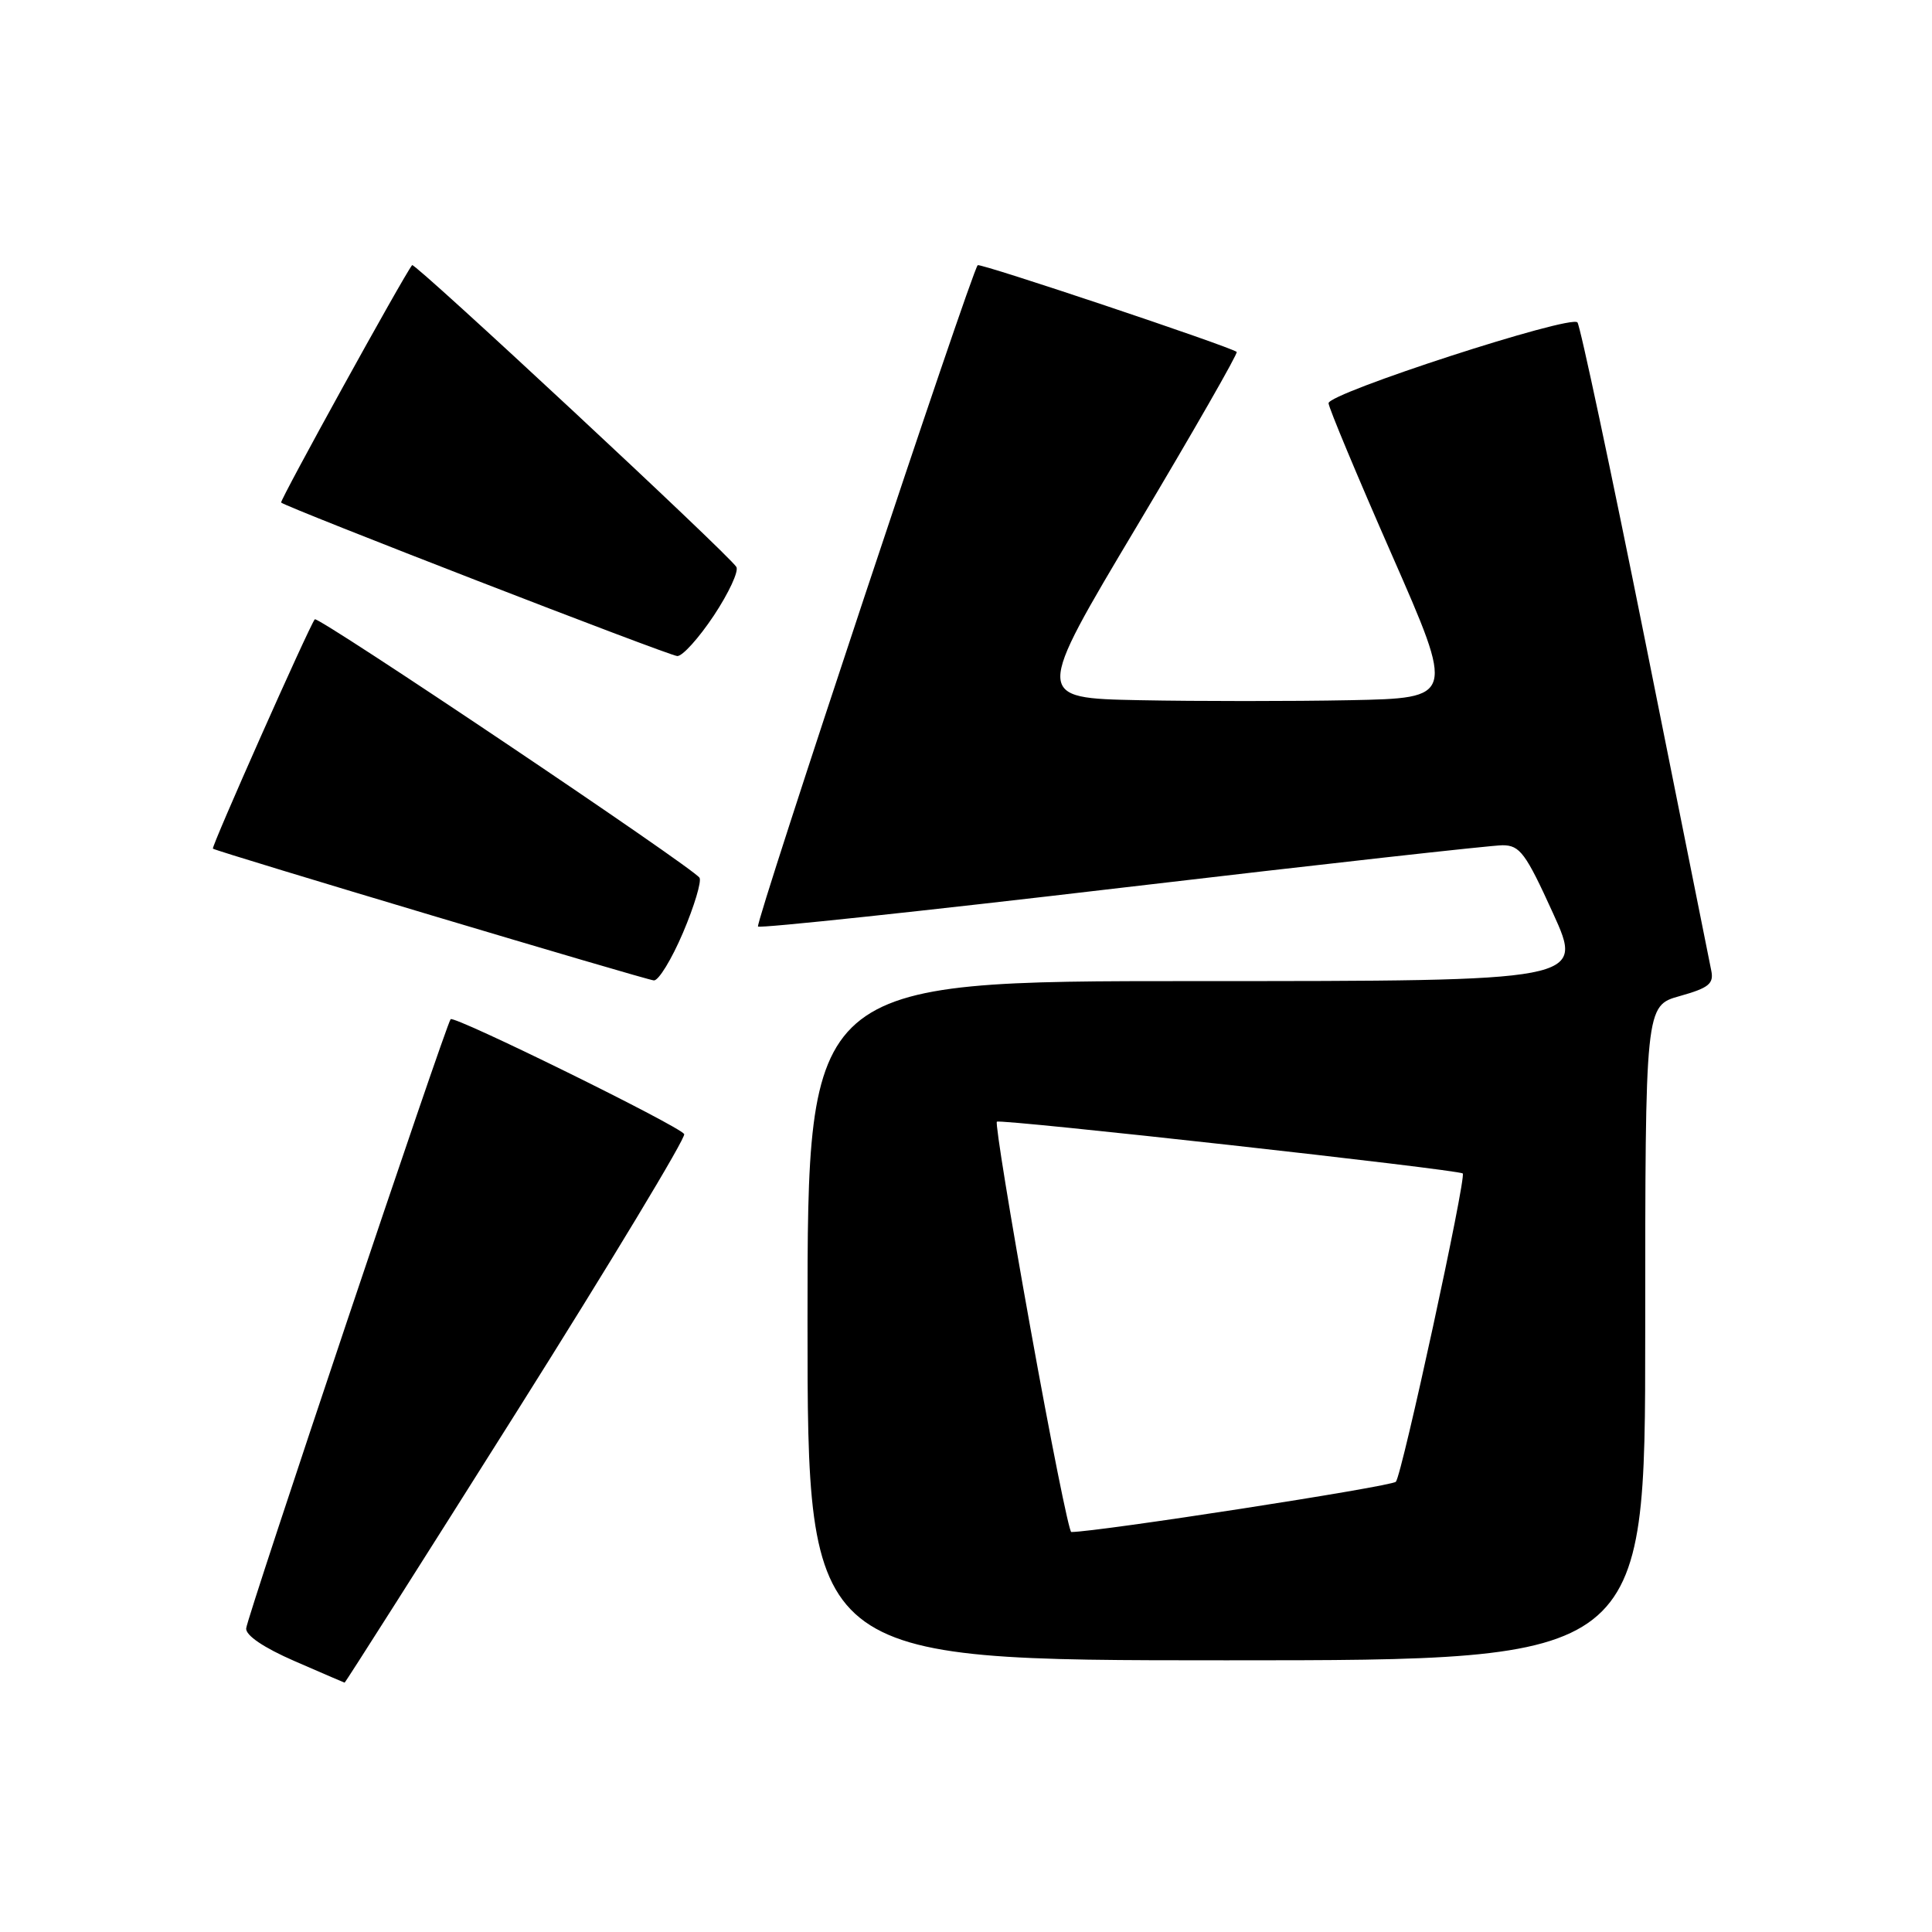 <?xml version="1.0" encoding="UTF-8" standalone="no"?>
<!DOCTYPE svg PUBLIC "-//W3C//DTD SVG 1.1//EN" "http://www.w3.org/Graphics/SVG/1.1/DTD/svg11.dtd" >
<svg xmlns="http://www.w3.org/2000/svg" xmlns:xlink="http://www.w3.org/1999/xlink" version="1.1" viewBox="0 0 256 256">
 <g >
 <path fill="currentColor"
d=" M 68.49 187.02 C 80.95 167.24 90.93 150.70 90.66 150.27 C 89.96 149.17 60.15 134.50 59.71 135.05 C 59.04 135.88 32.73 214.26 32.62 215.77 C 32.54 216.70 34.96 218.33 39.00 220.09 C 42.58 221.65 45.57 222.94 45.66 222.96 C 45.75 222.98 56.02 206.81 68.49 187.02 Z  M 218.00 176.63 C 218.00 133.26 218.00 133.26 222.59 131.98 C 226.43 130.90 227.11 130.35 226.75 128.60 C 226.52 127.44 222.58 107.83 218.01 85.00 C 213.43 62.17 209.38 43.15 209.02 42.72 C 208.11 41.67 175.99 52.10 176.04 53.43 C 176.06 54.02 179.83 63.05 184.42 73.50 C 192.76 92.50 192.76 92.50 178.88 92.78 C 171.25 92.93 158.71 92.93 151.03 92.78 C 137.05 92.50 137.05 92.50 150.65 69.71 C 158.13 57.17 164.08 46.78 163.87 46.63 C 162.90 45.89 129.85 34.82 129.55 35.14 C 128.69 36.06 100.02 122.36 100.44 122.77 C 100.70 123.03 122.42 120.72 148.71 117.62 C 174.99 114.53 197.67 112.00 199.09 112.00 C 201.39 112.00 202.16 113.04 205.78 121.00 C 209.88 130.00 209.88 130.00 158.44 130.00 C 107.00 130.00 107.00 130.00 107.00 175.00 C 107.00 220.00 107.00 220.00 162.50 220.00 C 218.00 220.00 218.00 220.00 218.00 176.63 Z  M 90.50 123.59 C 92.00 120.06 92.98 116.78 92.69 116.31 C 91.88 114.99 42.10 81.55 41.71 82.06 C 40.91 83.10 27.95 112.28 28.21 112.45 C 28.84 112.88 85.57 129.83 86.64 129.91 C 87.26 129.96 89.00 127.11 90.50 123.59 Z  M 94.59 81.56 C 96.57 78.57 97.92 75.67 97.57 75.12 C 96.54 73.45 54.93 34.73 54.61 35.13 C 53.52 36.46 37.03 66.36 37.25 66.59 C 37.88 67.21 88.59 86.87 89.74 86.93 C 90.42 86.97 92.60 84.55 94.59 81.56 Z  M 136.54 176.00 C 133.86 161.15 131.86 148.83 132.09 148.63 C 132.54 148.23 193.30 154.98 193.82 155.49 C 194.33 155.99 185.78 195.41 184.96 196.34 C 184.41 196.97 145.46 202.99 141.95 203.00 C 141.65 203.00 139.21 190.85 136.54 176.00 Z "/>
</g>
</svg>